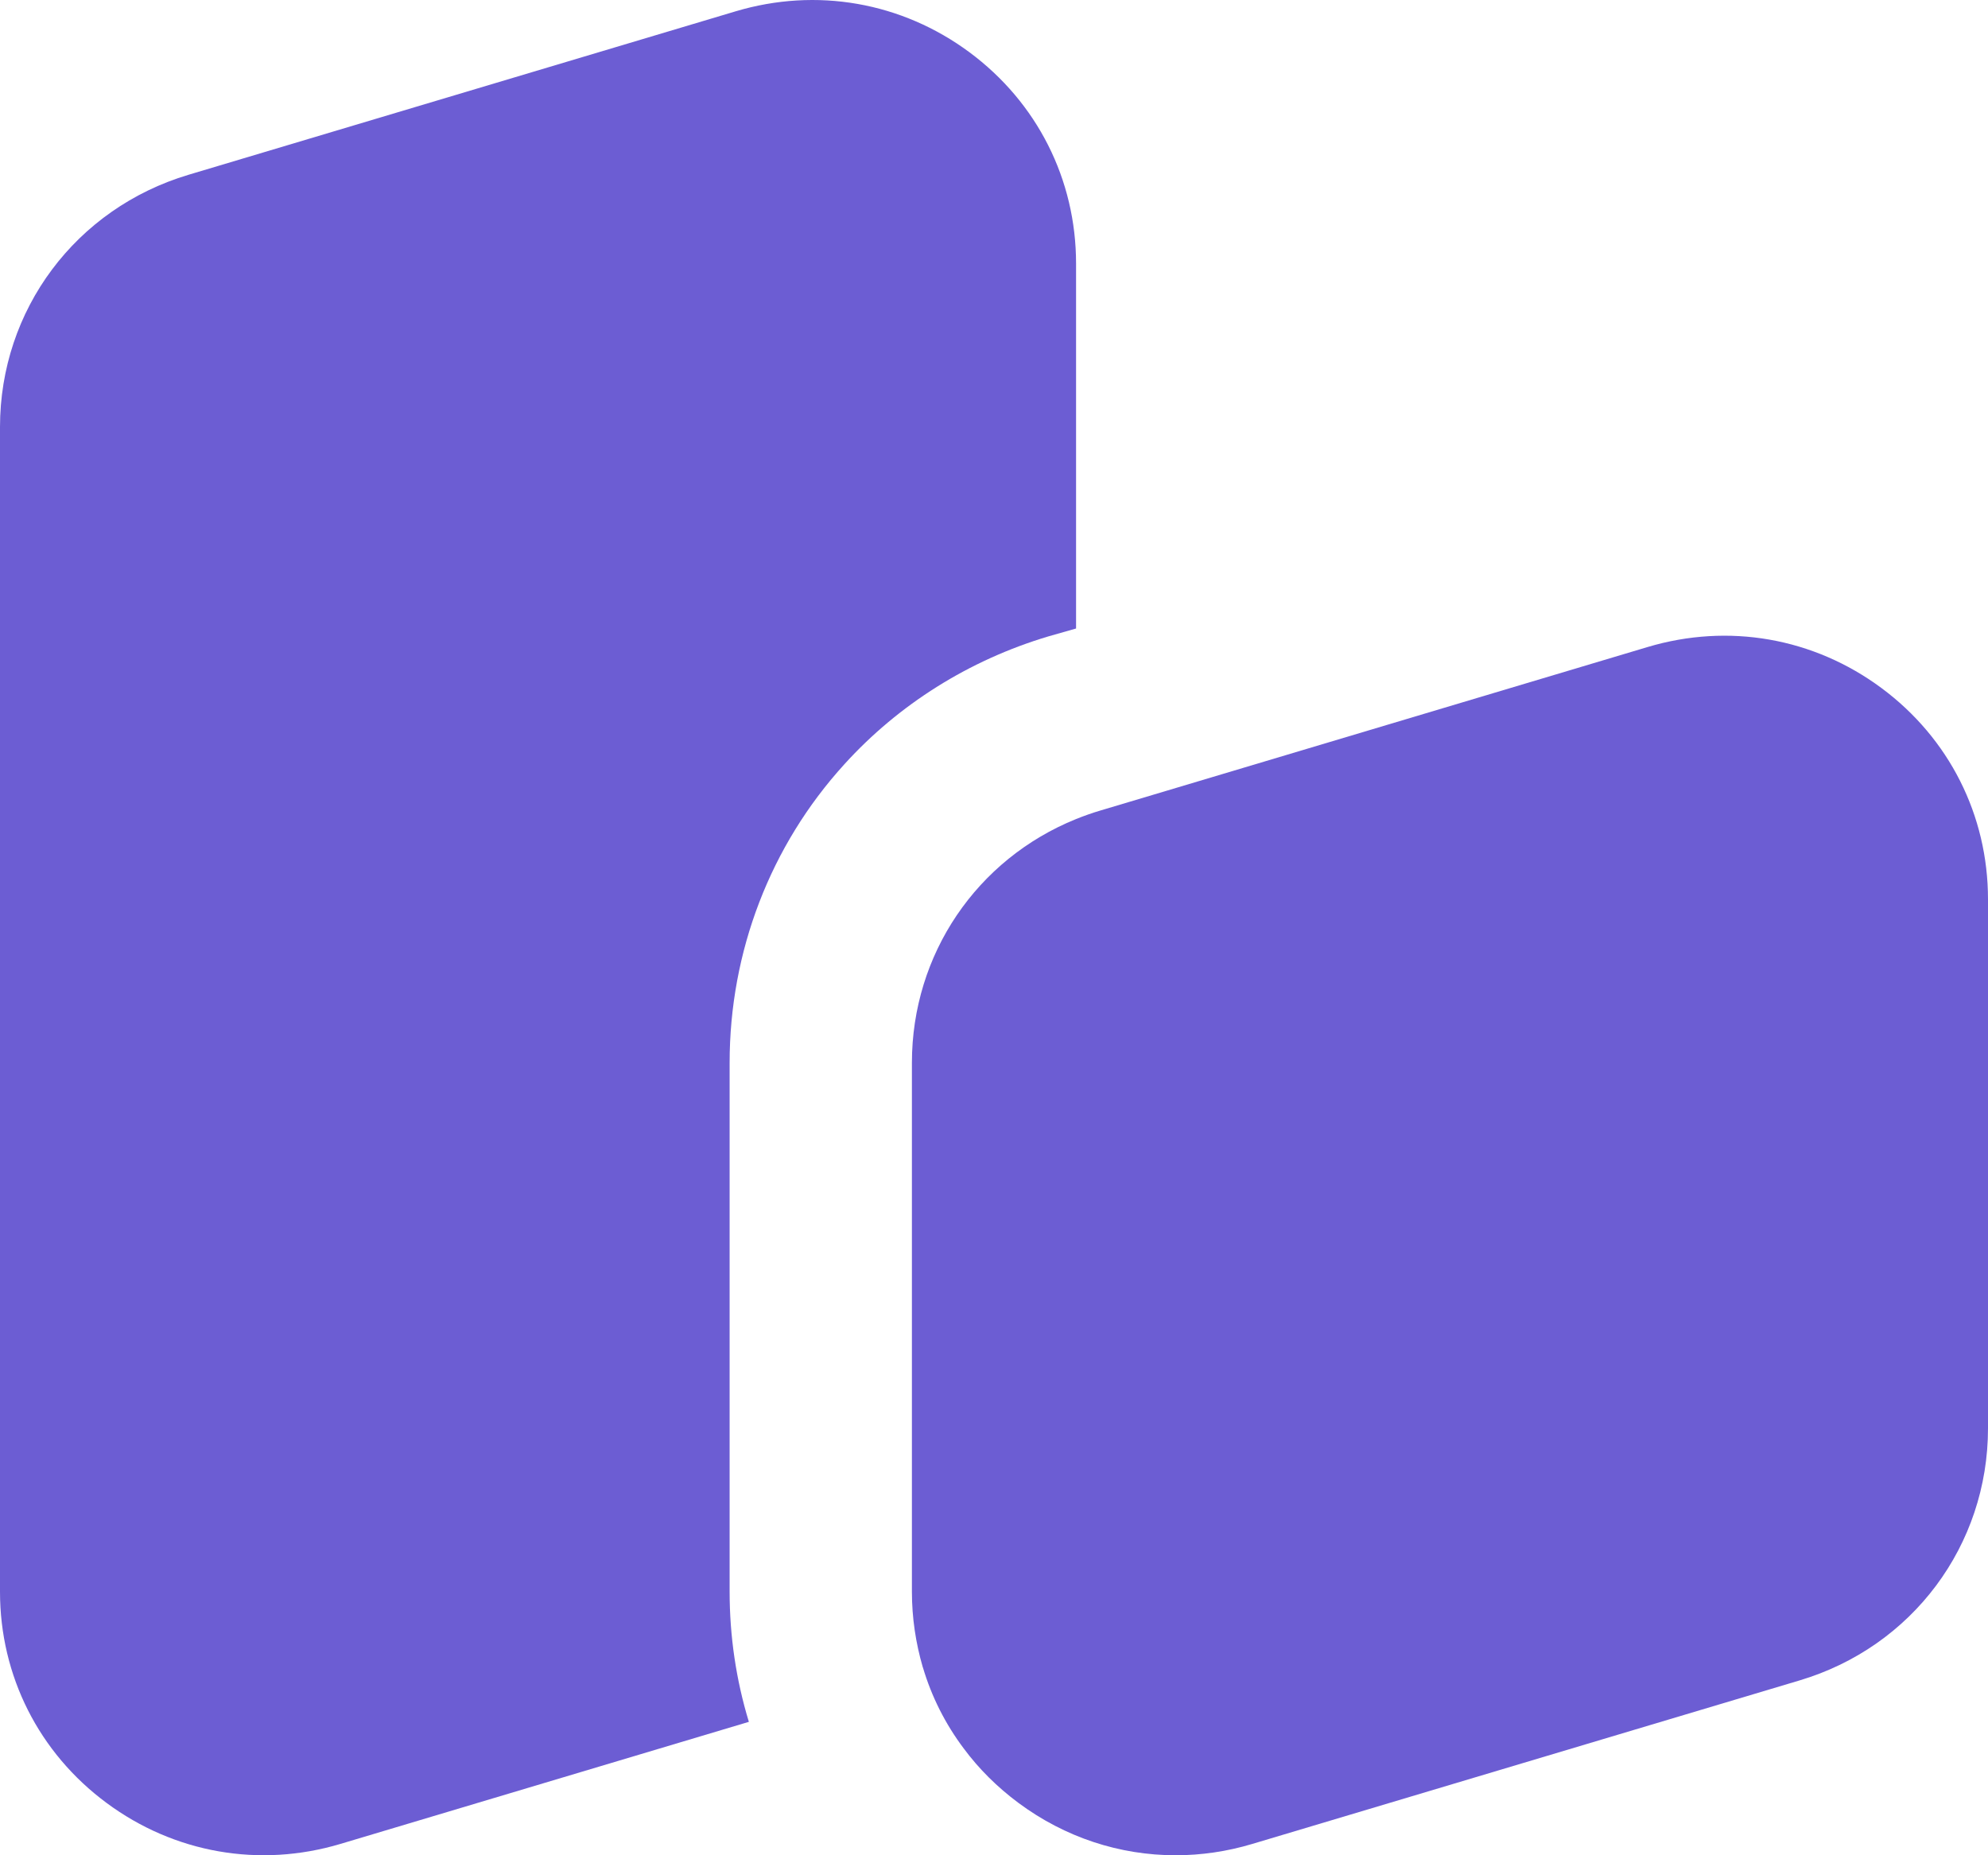 <svg width="75" height="70" viewBox="0 0 75 70" fill="none" xmlns="http://www.w3.org/2000/svg">
<path d="M36.574 1.972C34.018 0.078 30.805 -0.484 27.753 0.427L7.111 6.595C2.859 7.866 0 11.69 0 16.114V60.056C0 63.229 1.466 66.135 4.021 68.026C6.578 69.921 9.795 70.483 12.843 69.572L28.252 64.966C27.77 63.383 27.526 61.731 27.526 60.056V40.1C27.526 35.909 29.061 31.907 31.854 28.837C33.904 26.575 36.564 24.907 39.536 24.016L40.596 23.714V9.946C40.596 6.773 39.13 3.867 36.574 1.972H36.574Z" fill="#6C5DD3"/>
<path d="M75 33.932V53.888C75 58.309 72.144 62.136 67.888 63.404L47.246 69.572C46.29 69.859 45.316 70 44.353 70C42.244 70 40.18 69.329 38.425 68.026C37.623 67.43 36.929 66.741 36.358 65.97C35.663 65.045 35.143 64.014 34.816 62.907C34.813 62.907 34.809 62.907 34.806 62.91L34.813 62.904C34.548 61.995 34.403 61.039 34.403 60.056V40.1C34.403 38.051 35.016 36.129 36.096 34.532C37.176 32.935 38.724 31.66 40.596 30.903C40.895 30.783 41.202 30.673 41.515 30.581L44.04 29.827L62.157 24.413C65.209 23.501 68.422 24.063 70.978 25.958C73.535 27.853 75 30.759 75 33.932H75Z" fill="#6C5DD3"/>
</svg>
